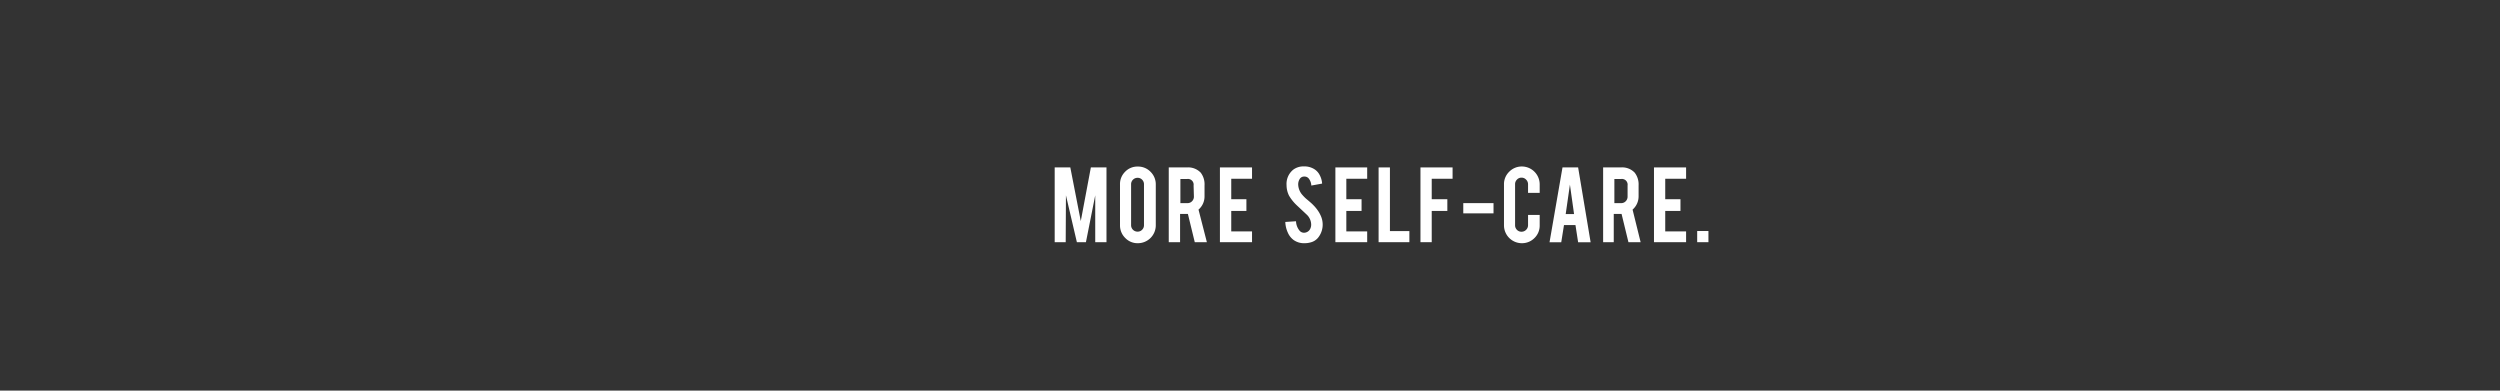 <svg id="Layer_1" data-name="Layer 1" xmlns="http://www.w3.org/2000/svg" width="320" height="50" viewBox="0 0 320 50"><rect x="0" y="0" width="320" height="50" fill="#333333" stroke="none"/><defs><style>.cls-1{fill:#fff;}</style></defs><title>self-care</title><path class="cls-1" d="M136.41,31H135V21.43H137l1.34,6.87,1.29-6.87h2V31h-1.44V25L139,31h-1.16l-1.4-6Z"/><path class="cls-1" d="M145.64,21.32a2.21,2.21,0,0,1,1.63.67,2.24,2.24,0,0,1,.67,1.62v5.23a2.29,2.29,0,0,1-2.3,2.29,2.17,2.17,0,0,1-1.61-.67,2.24,2.24,0,0,1-.67-1.62V23.61A2.2,2.2,0,0,1,144,22,2.16,2.16,0,0,1,145.64,21.32Zm.79,2.27a.81.81,0,0,0-.24-.59.78.78,0,0,0-.58-.24.82.82,0,0,0-.83.83v5.24a.82.82,0,0,0,.83.82.78.78,0,0,0,.58-.24.8.8,0,0,0,.24-.58Z"/><path class="cls-1" d="M151.92,21.43a2.22,2.22,0,0,1,1.77.67,2.43,2.43,0,0,1,.49,1.62v1.39a2.22,2.22,0,0,1-.77,1.72L154.48,31h-1.55l-.88-3.62h-1V31h-1.45V21.43Zm.86,2.31a.73.73,0,0,0-.82-.83h-.87V26H152a.78.78,0,0,0,.58-.24.82.82,0,0,0,.24-.59Z"/><path class="cls-1" d="M156.15,31V21.43h4.11v1.45H157.6V25.5h1.94V27H157.6v2.62h2.66V31Z"/><path class="cls-1" d="M169.3,28.63a2.66,2.66,0,0,1-.52,1.71,1.78,1.78,0,0,1-1,.68,2.76,2.76,0,0,1-.8.11,2.27,2.27,0,0,1-1.41-.42,2.32,2.32,0,0,1-.73-.94,3.53,3.53,0,0,1-.32-1.36l1.37-.09a2,2,0,0,0,.45,1.2.73.73,0,0,0,.59.27.89.89,0,0,0,.76-.46,1.23,1.23,0,0,0,.14-.63,1.79,1.79,0,0,0-.54-1.2L166,26.29a5.58,5.58,0,0,1-1-1.24,3,3,0,0,1-.32-1.35,2.33,2.33,0,0,1,.88-2,2.17,2.17,0,0,1,1.34-.4,2.38,2.38,0,0,1,1.33.35,1.88,1.88,0,0,1,.68.74,2.62,2.62,0,0,1,.32,1.11l-1.38.25a1.57,1.57,0,0,0-.34-.91.69.69,0,0,0-.57-.24.65.65,0,0,0-.6.35,1.28,1.28,0,0,0-.17.7,2.12,2.12,0,0,0,.57,1.34,4.86,4.86,0,0,0,.64.61c.33.28.55.47.66.59a5,5,0,0,1,.83,1.05,4.6,4.6,0,0,1,.22.45A2.68,2.68,0,0,1,169.3,28.63Z"/><path class="cls-1" d="M170.93,31V21.43H175v1.45h-2.67V25.5h1.95V27h-1.95v2.62H175V31Z"/><path class="cls-1" d="M180.4,31h-3.94V21.43h1.45v8.15h2.49Z"/><path class="cls-1" d="M183.26,31h-1.44V21.43h4.11v1.45h-2.67V25.5h2V27h-2Z"/><path class="cls-1" d="M187.3,26h3.87v1.31H187.3Z"/><path class="cls-1" d="M194.8,31.13a2.29,2.29,0,0,1-2.29-2.28V23.6a2.2,2.2,0,0,1,.67-1.62,2.24,2.24,0,0,1,1.62-.67,2.29,2.29,0,0,1,2.28,2.29v1.09h-1.49V23.58a.82.82,0,0,0-.25-.59.78.78,0,0,0-.59-.25.76.76,0,0,0-.58.25.81.81,0,0,0-.24.59v5.25a.81.81,0,0,0,.24.59.78.78,0,0,0,.58.24.81.81,0,0,0,.59-.24.82.82,0,0,0,.25-.59V27.51h1.49v1.34a2.2,2.2,0,0,1-.67,1.62A2.23,2.23,0,0,1,194.8,31.13Z"/><path class="cls-1" d="M200.19,28.81l-.35,2.2h-1.5L200,21.43h2l1.6,9.58H202l-.34-2.2Zm.76-5.18-.54,3.77h1.07Z"/><path class="cls-1" d="M207.47,21.43a2.21,2.21,0,0,1,1.77.67,2.43,2.43,0,0,1,.5,1.62v1.39a2.25,2.25,0,0,1-.77,1.72L210,31h-1.56l-.88-3.62h-1V31H205.2V21.43Zm.86,2.31a.73.73,0,0,0-.82-.83h-.87V26h.87a.78.78,0,0,0,.58-.24.82.82,0,0,0,.24-.59Z"/><path class="cls-1" d="M211.71,31V21.43h4.11v1.45h-2.67V25.5h1.95V27h-1.95v2.62h2.67V31Z"/><path class="cls-1" d="M217.24,29.57h1.44V31h-1.44Z"/></svg>